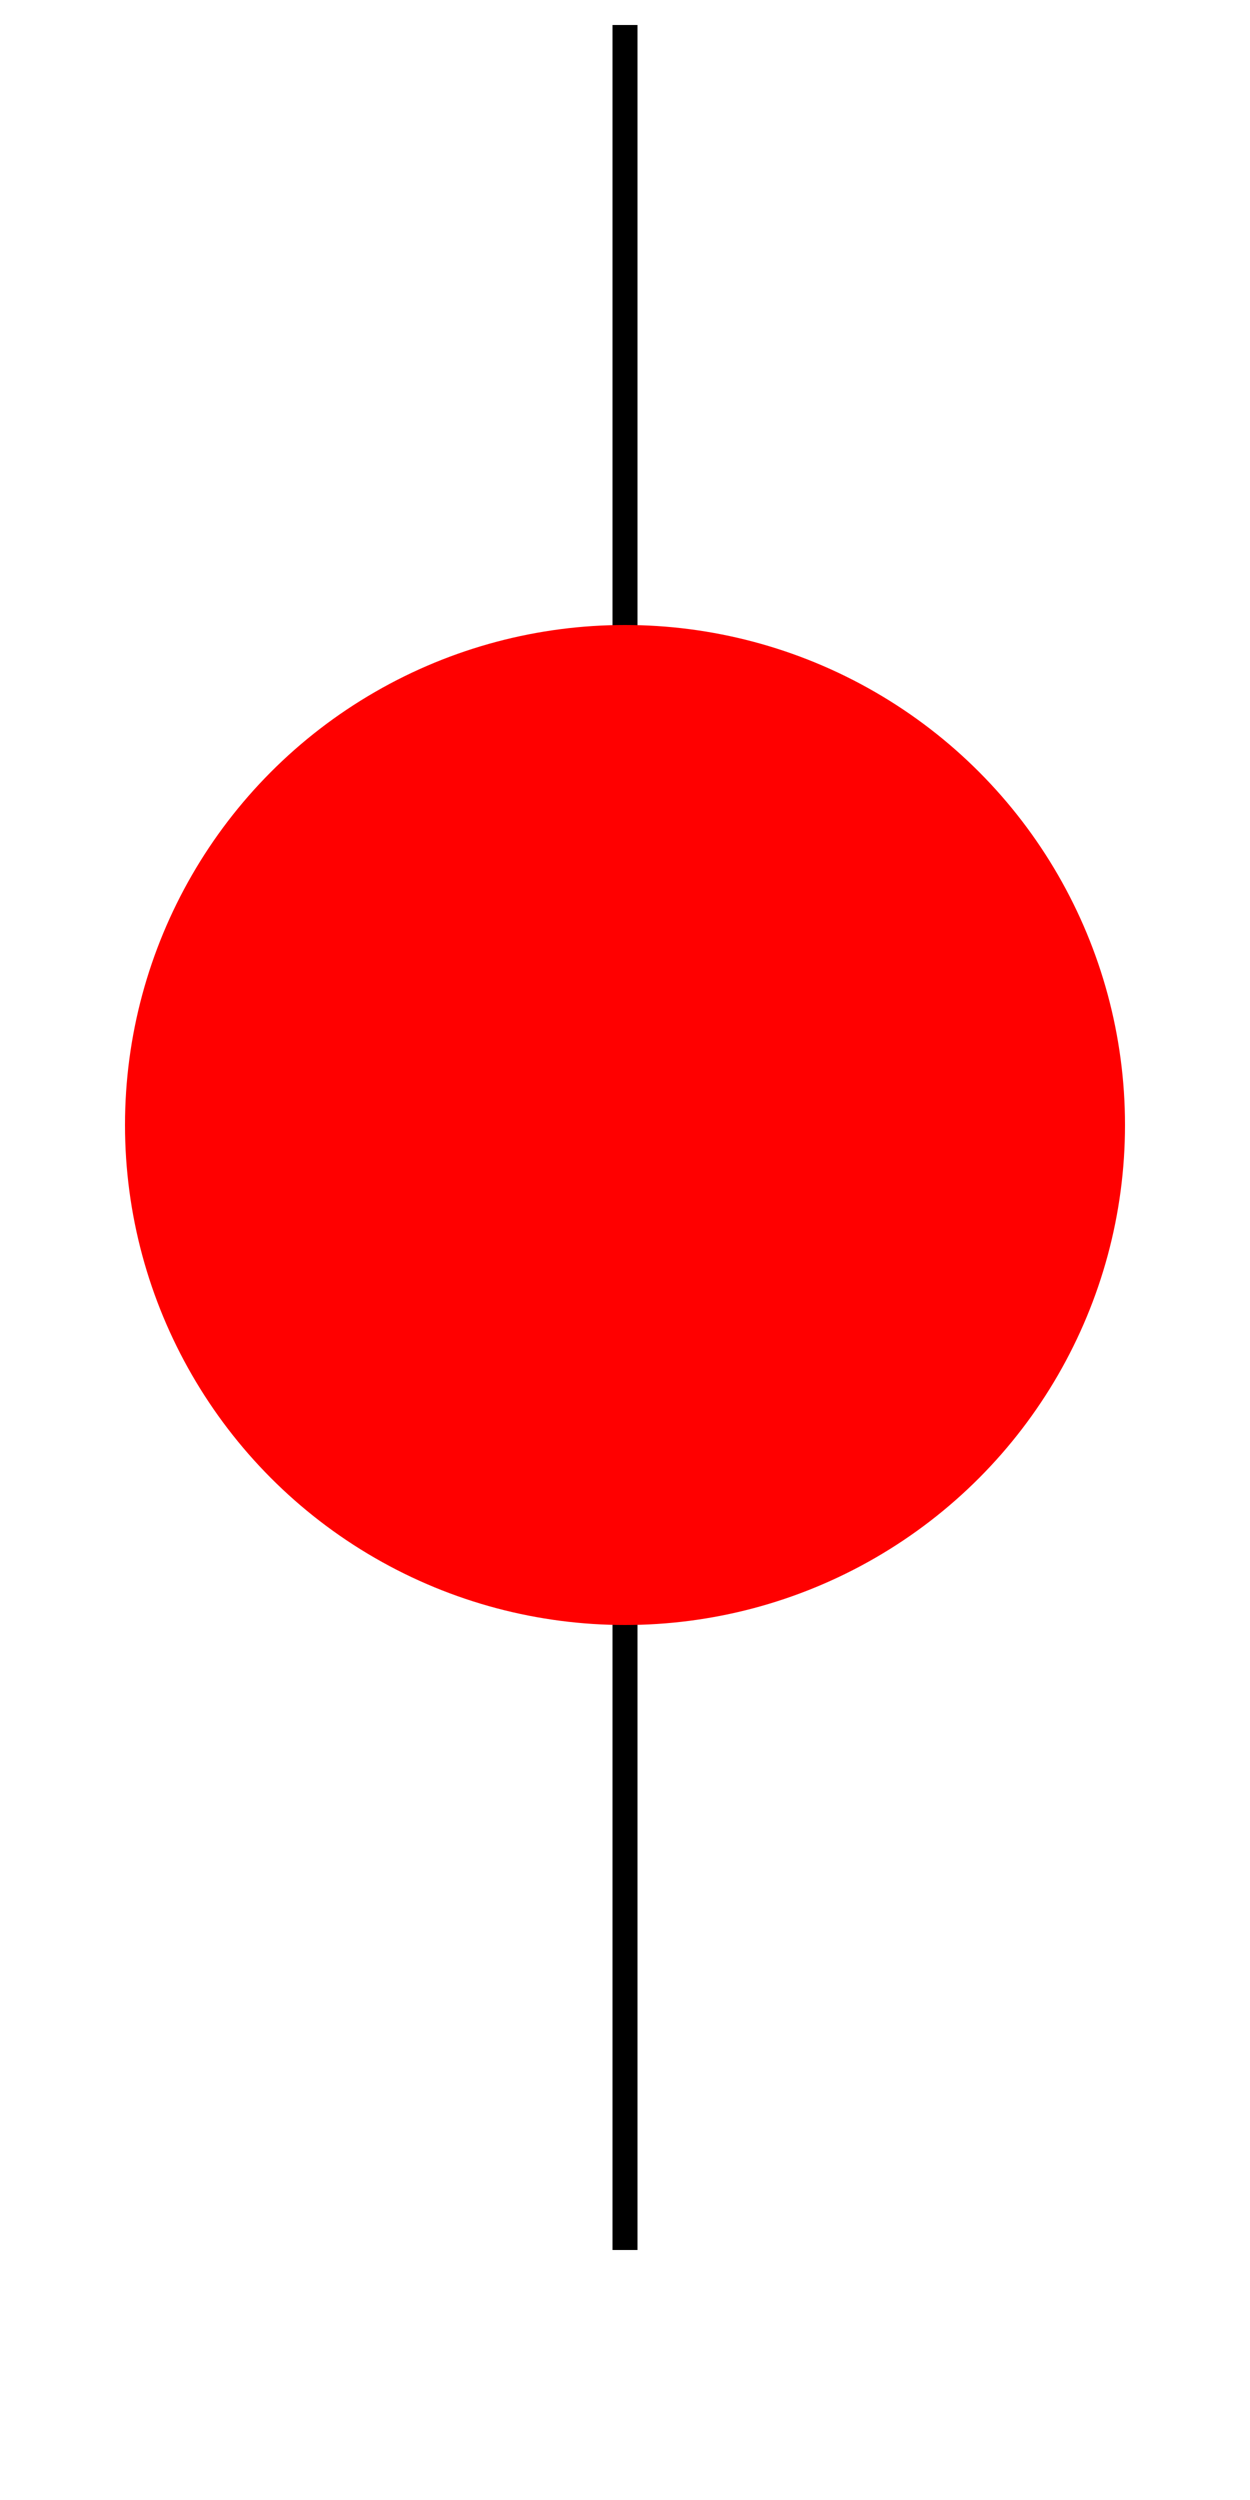<svg width="50" height="100" xmlns="http://www.w3.org/2000/svg">
  <!-- Balloon string -->
  <path d="M25,1 L25,90" stroke="black" fill="transparent"/>

  <!-- Balloon body -->
  <circle cx="25" cy="45" r="20" fill="red"/>
</svg>